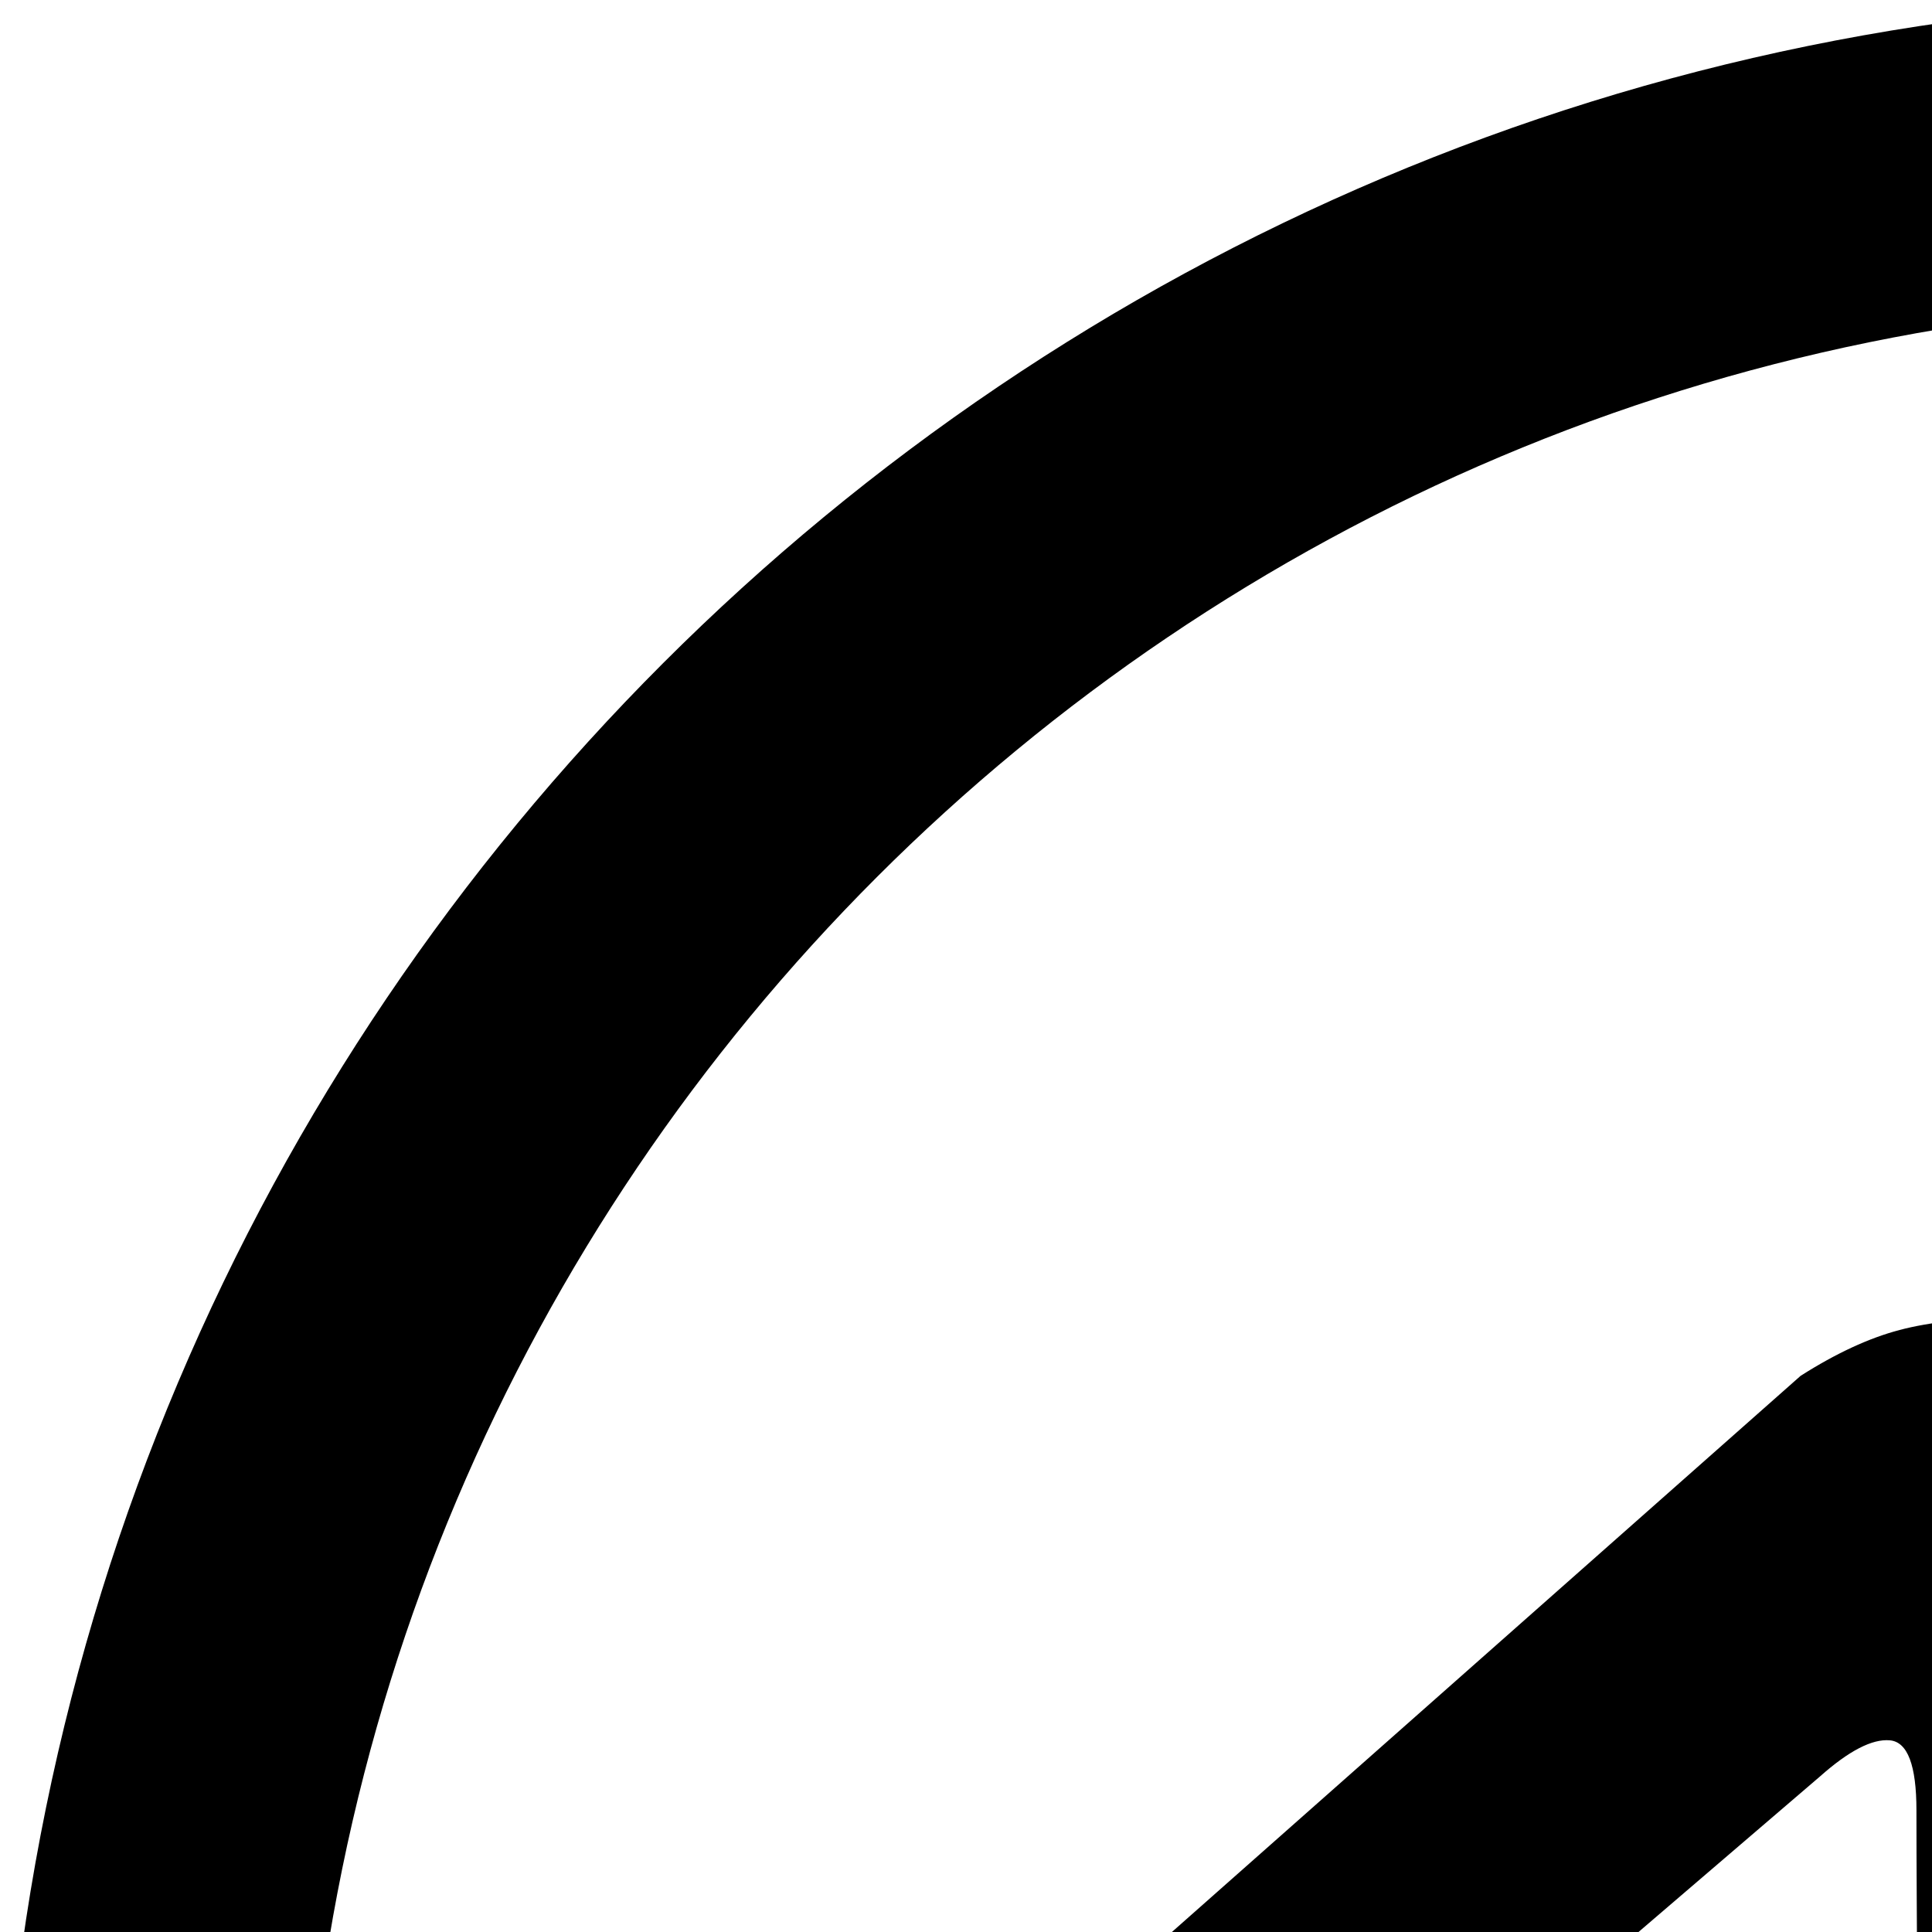 <svg xmlns="http://www.w3.org/2000/svg" version="1.1" viewBox="0 0 512 512" fill="currentColor"><path fill="currentColor" d="M600 0C268.629 0 0 268.629 0 600s268.629 600 600 600s600-268.629 600-600S931.371 0 600 0m0 80.167c287.105 0 519.833 232.727 519.833 519.833c0 287.105-232.727 519.871-519.833 519.871S80.129 887.106 80.129 600S312.894 80.167 600 80.167m322.375 460.996c17.269 16.33 16.732 39.747 3.838 56.29c-15.771 16.638-40.629 17.347-56.29 3.838c-48.914-44.386-102.442-85.918-152.237-131.77c-.152 1.96-13.502-8.813-19.189-8.956c-5.118 0-7.677 5.971-7.677 17.91c2.512 49.275-1.148 101.299 4.478 149.04c2.133 17.484 3.198 27.506 3.198 30.064l57.569 327.505c3.299 30.075-13.141 52.539-39.658 57.569c-26.557 7.224-53.846-15.676-57.569-39.658c0 0-46.445-264.445-47.335-268.657s-2.46-27.537-11.514-28.784c-11.634 4.222-10.286 23.812-11.516 28.784c-1.229 4.972-47.335 268.657-47.335 268.657c-7.78 27.743-31.696 44.14-57.568 39.658c-29.562-7.392-44.012-31.018-39.658-57.569L501.481 656.3c8.5-60.769 6.396-115.129 6.396-176.546c0-11.944-2.345-18.128-7.036-18.55c-4.69-.427-10.874 2.771-18.55 9.595L330.051 601.29c-17.788 13.255-42.655 11.046-56.29-3.838c-13.784-19.696-12.902-41.007 3.838-56.29l199.573-176.546c9.384-5.972 18.126-10.021 26.228-12.154c8.104-2.132 18.125-3.198 30.062-3.198h133.05c11.939 0 21.962 1.066 30.063 3.198c8.103 2.133 16.845 6.61 26.227 13.433c63.542 55.737 131.004 115.703 199.573 175.268M688.031 238.326c0 48.328-39.178 87.505-87.504 87.505c-48.328 0-87.506-39.177-87.506-87.505c0-48.327 39.178-87.504 87.506-87.504c48.327-.001 87.504 39.177 87.504 87.504"/></svg>